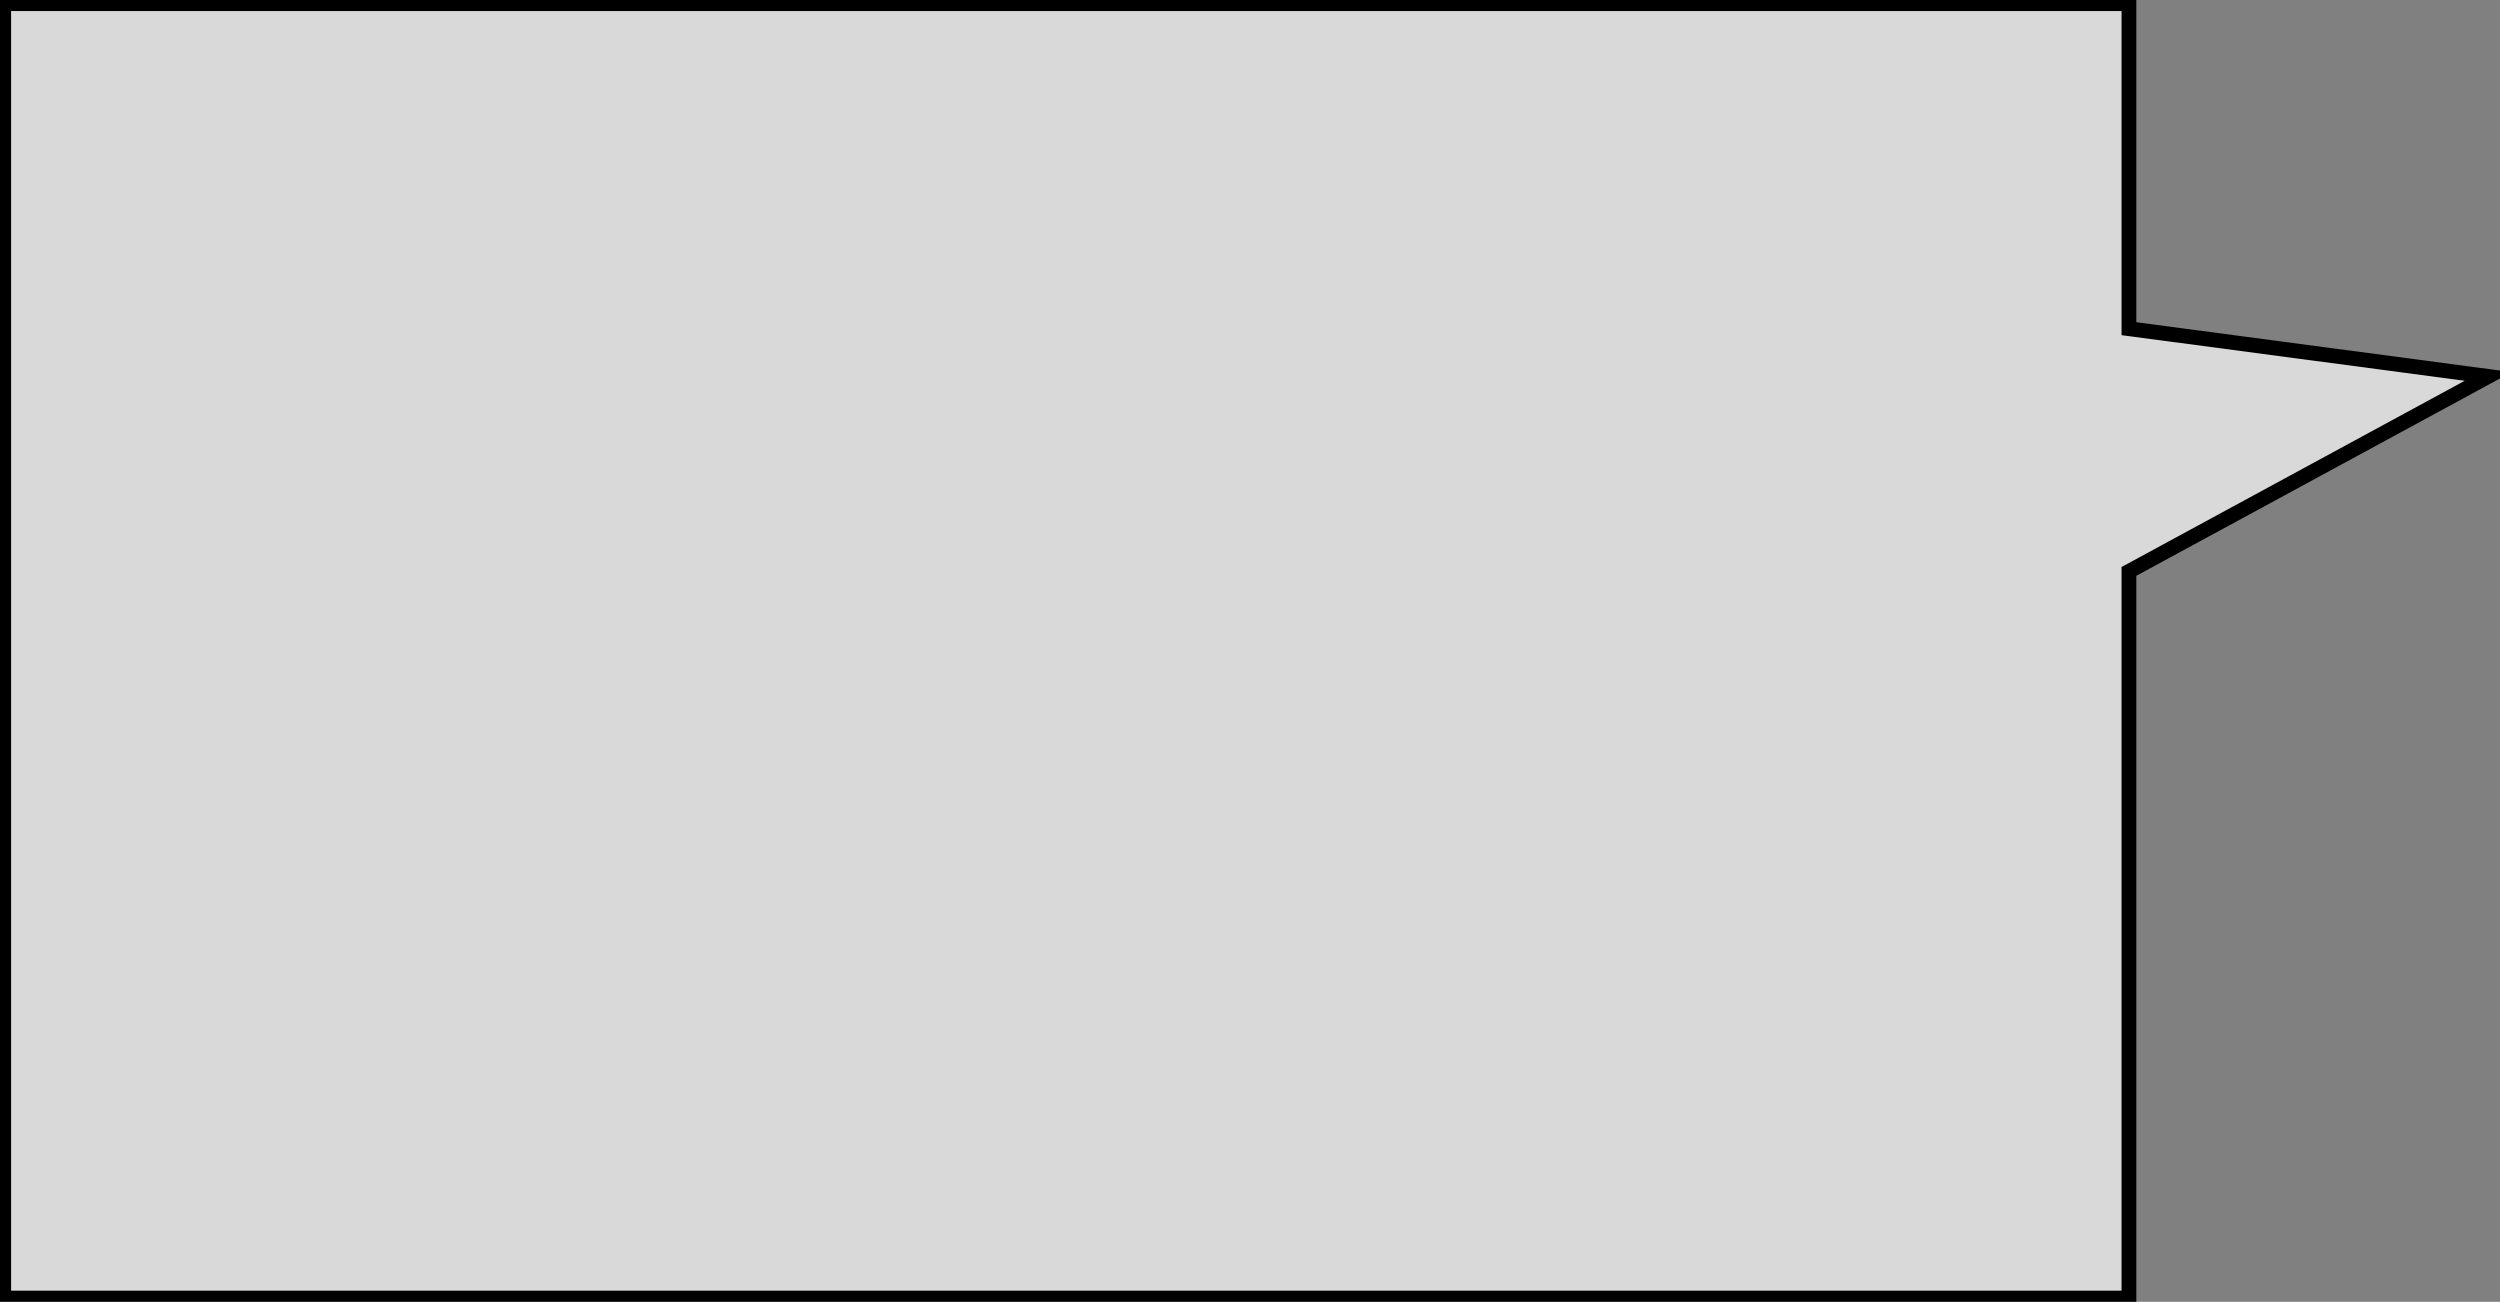 <svg width="338" height="176" viewBox="0 0 338 176" fill="none" xmlns="http://www.w3.org/2000/svg">
<rect x="0" y="0" width="338" height="176" fill="#808080" stroke="none"/>
<path d="M0 0H288.333V44L338 50.6L288.333 77.55V176H0V0Z" fill="white" fill-opacity="0.7"/>
<path d="M287.833 77.55V175.5H0.5V0.5H287.833V44V44.438L288.267 44.496L336.411 50.893L288.095 77.111L287.833 77.252V77.55Z" stroke="black" stroke-opacity="1" stroke-width="2"/>
</svg>
